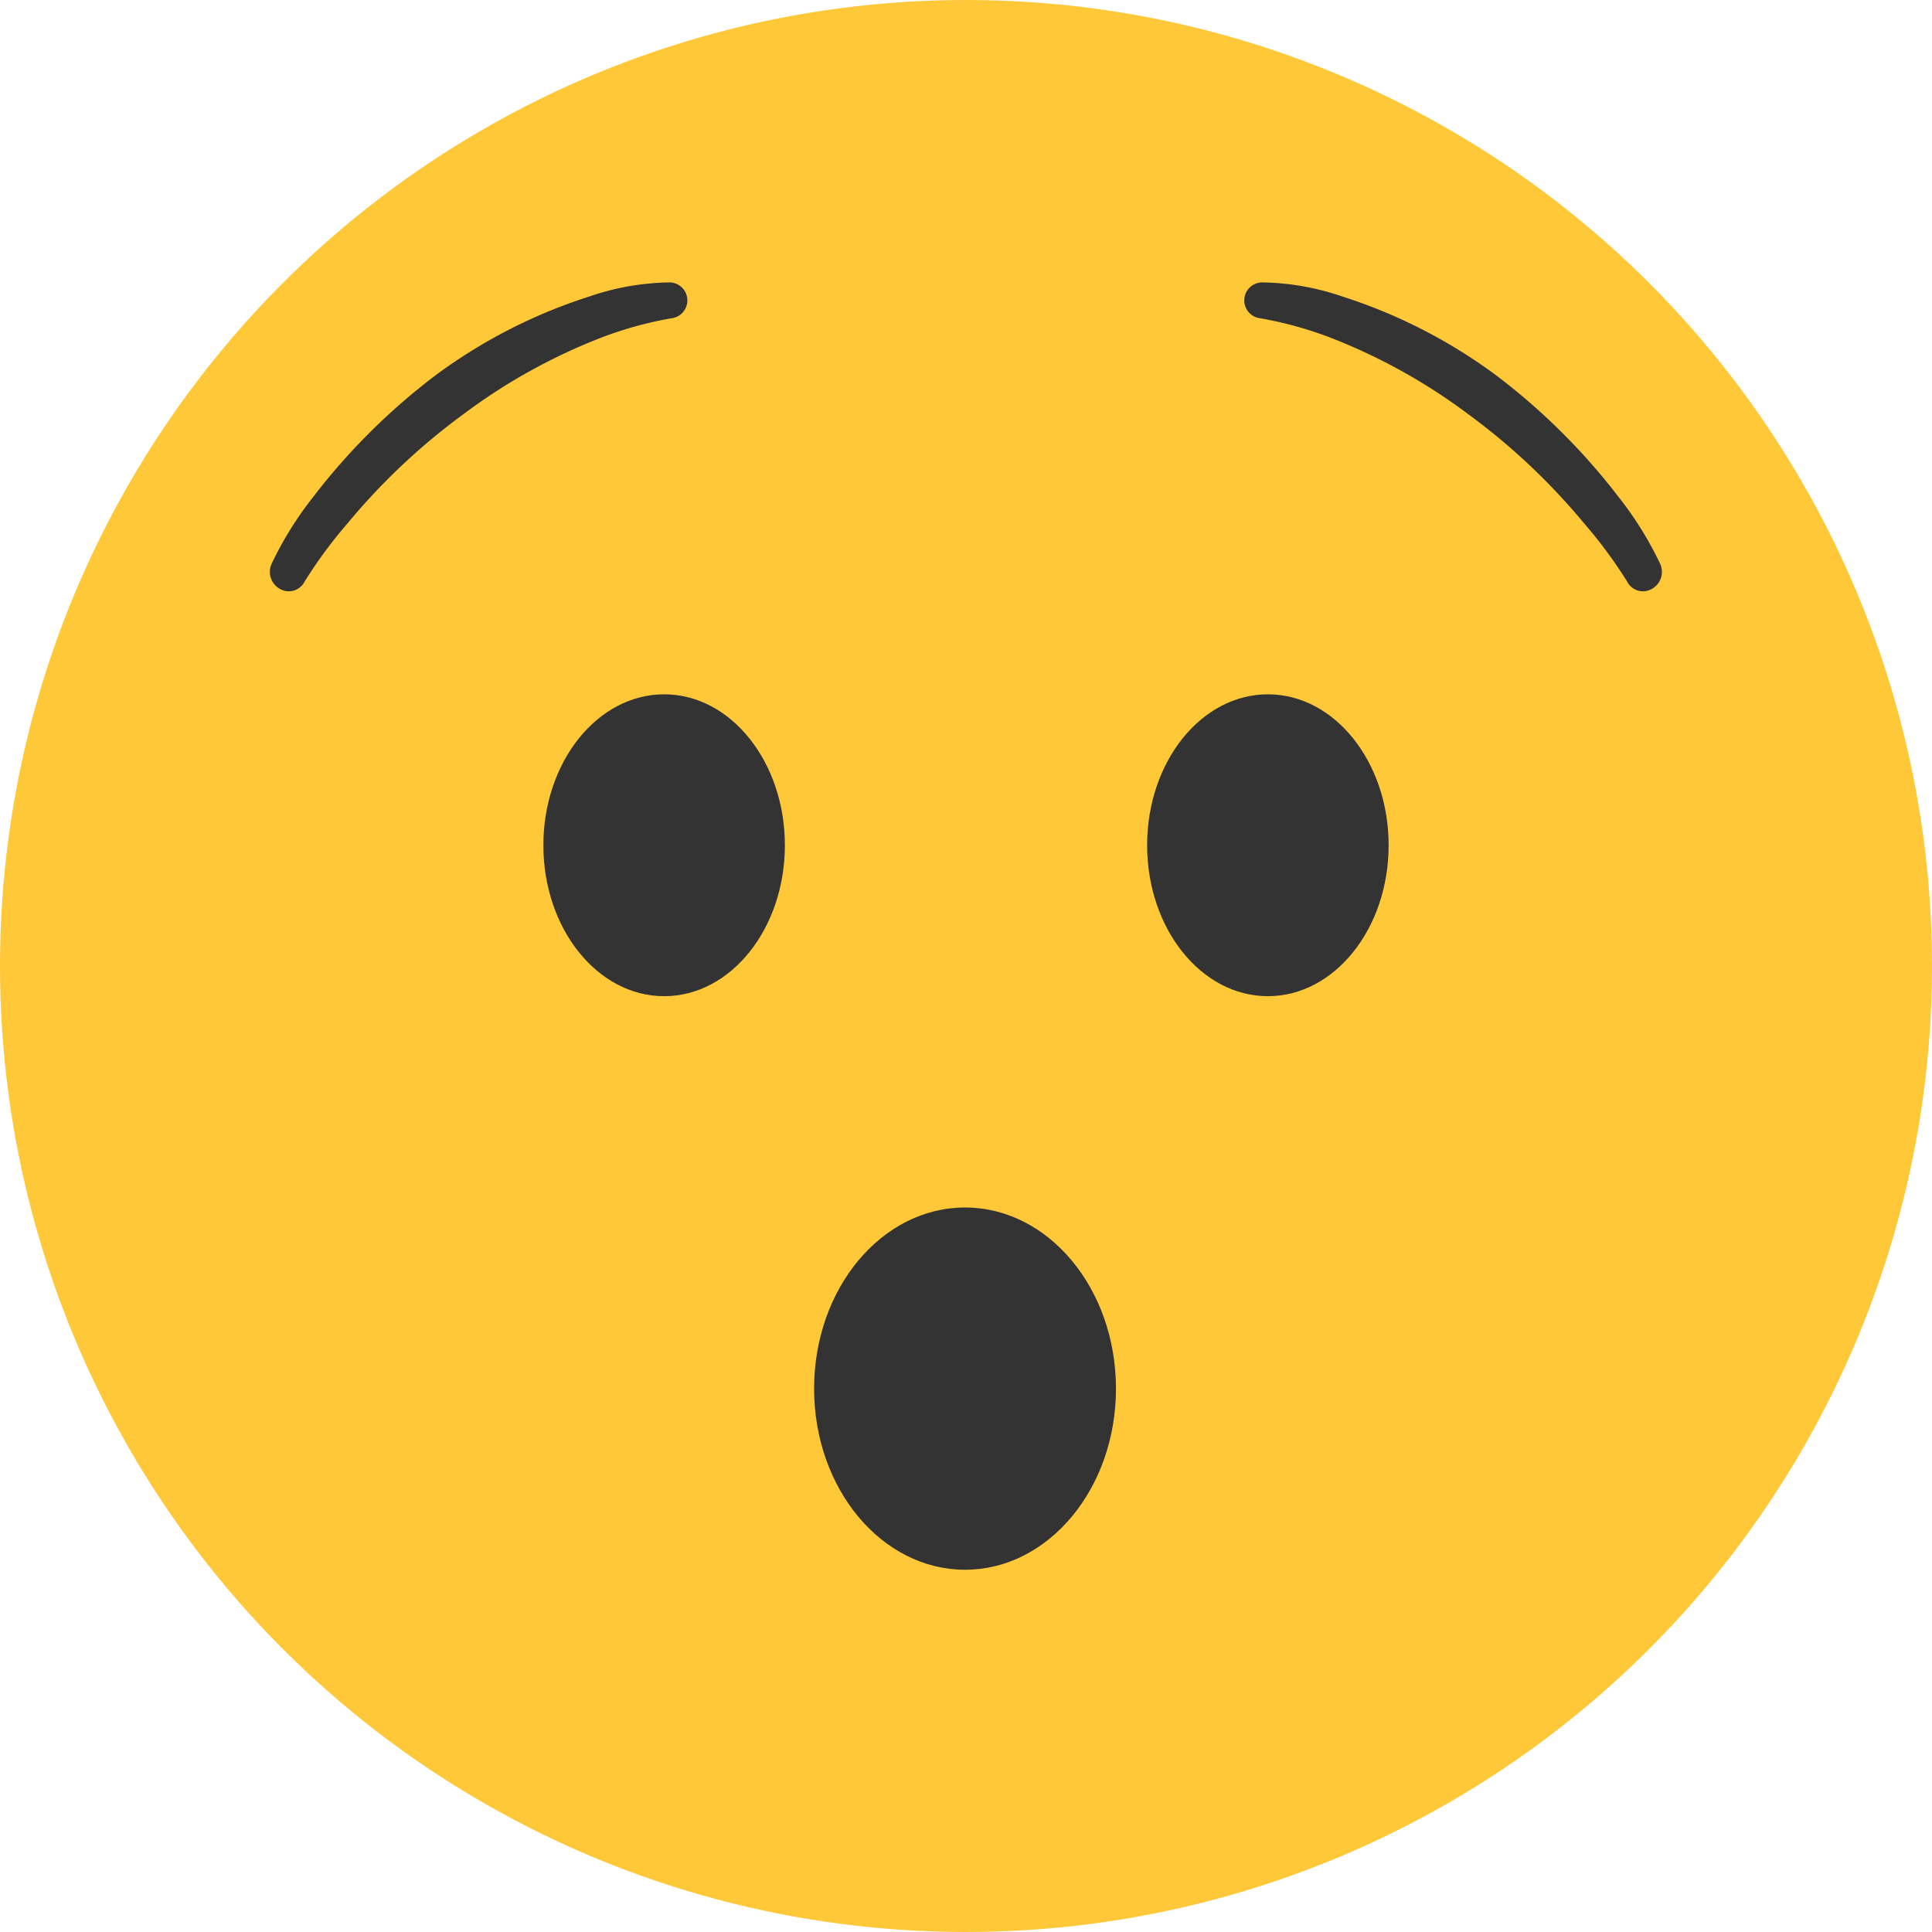 <svg id="surprised-1" xmlns="http://www.w3.org/2000/svg" viewBox="0 0 16 16"><title>Compent-Uintra_icons_surprised-1</title><circle cx="8" cy="8" r="8" fill="#ffc838"/><ellipse cx="5.5" cy="7" rx="1" ry="1.25" fill="#333"/><ellipse cx="10.5" cy="7" rx="1" ry="1.25" fill="#333"/><path d="M13.477,12.819a3.812,3.812,0,0,0-.36-0.487,5.361,5.361,0,0,0-.962-0.905,4.785,4.785,0,0,0-1.148-.635,3.134,3.134,0,0,0-.569-0.156,0.149,0.149,0,0,1,.023-0.297,2.126,2.126,0,0,1,.657.117,4.369,4.369,0,0,1,1.272.652A5.314,5.314,0,0,1,13.4,12.11a2.898,2.898,0,0,1,.35.562,0.161,0.161,0,0,1-.074.207A0.146,0.146,0,0,1,13.477,12.819Z" transform="translate(0 -8)" fill="#333"/><ellipse cx="7.992" cy="11.5" rx="1.25" ry="1.5" fill="#333"/><path d="M2.521,12.819A3.812,3.812,0,0,1,2.88,12.332a5.361,5.361,0,0,1,.962-0.905A4.785,4.785,0,0,1,4.99,10.792a3.134,3.134,0,0,1,.569-0.156,0.149,0.149,0,0,0-.023-0.297,2.126,2.126,0,0,0-.657.117,4.369,4.369,0,0,0-1.272.652A5.314,5.314,0,0,0,2.598,12.11a2.898,2.898,0,0,0-.35.562,0.161,0.161,0,0,0,.074.207A0.146,0.146,0,0,0,2.521,12.819Z" transform="translate(0 -8)" fill="#333"/></svg>
